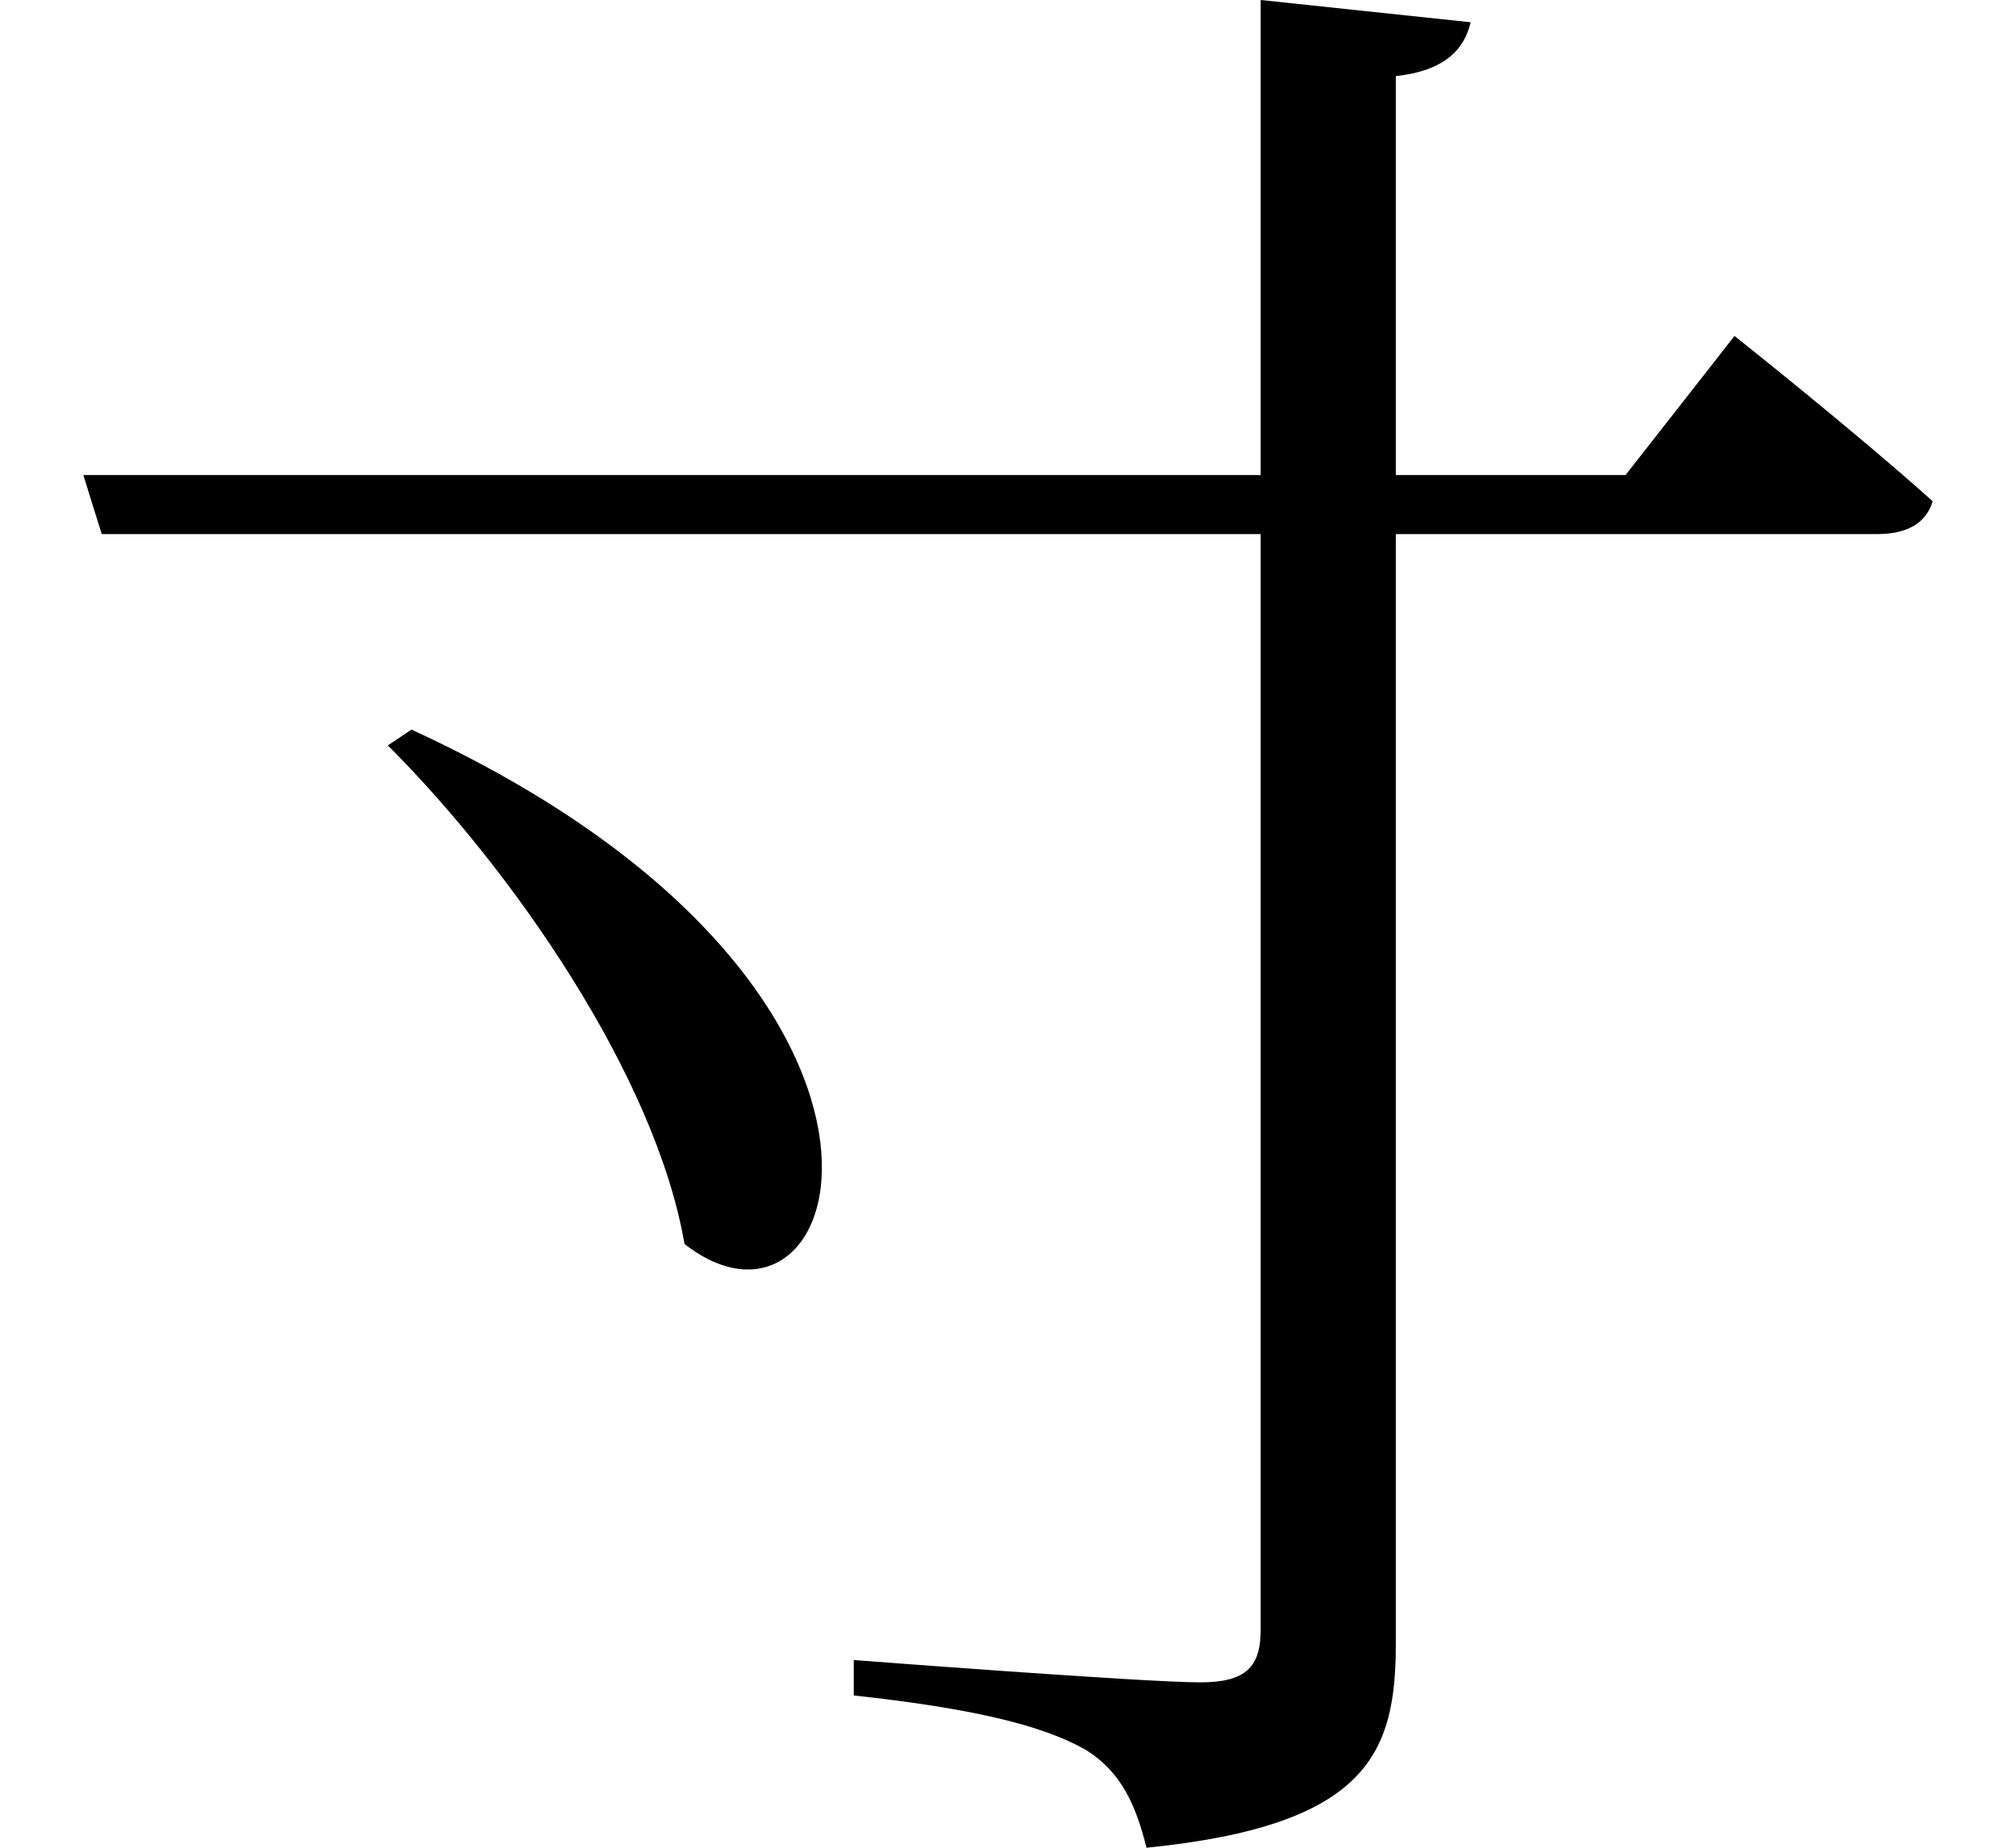 <svg height="22" viewBox="0 0 24 22" width="24" xmlns="http://www.w3.org/2000/svg">
<path d="M4.938,11.422 L4.656,11.234 C6.141,9.75 7.844,7.297 8.188,5.297 C10.156,3.766 11.562,8.375 4.938,11.422 Z M15.047,20.109 L15.047,14.453 L1.031,14.453 L1.25,13.75 L15.047,13.75 L15.047,0.703 C15.047,0.266 14.875,0.078 14.328,0.078 C13.656,0.078 10.203,0.344 10.203,0.344 L10.203,-0.078 C11.641,-0.234 12.453,-0.438 12.953,-0.719 C13.391,-0.984 13.562,-1.391 13.688,-1.891 C16.344,-1.625 16.656,-0.75 16.656,0.547 L16.656,13.75 L22.391,13.75 C22.734,13.75 22.969,13.875 23.047,14.141 C22.125,14.969 20.688,16.109 20.688,16.109 L19.391,14.453 L16.656,14.453 L16.656,19.203 C17.234,19.266 17.469,19.516 17.547,19.844 Z" transform="translate(-0.039, 20.109) scale(1, -1)"/>
</svg>